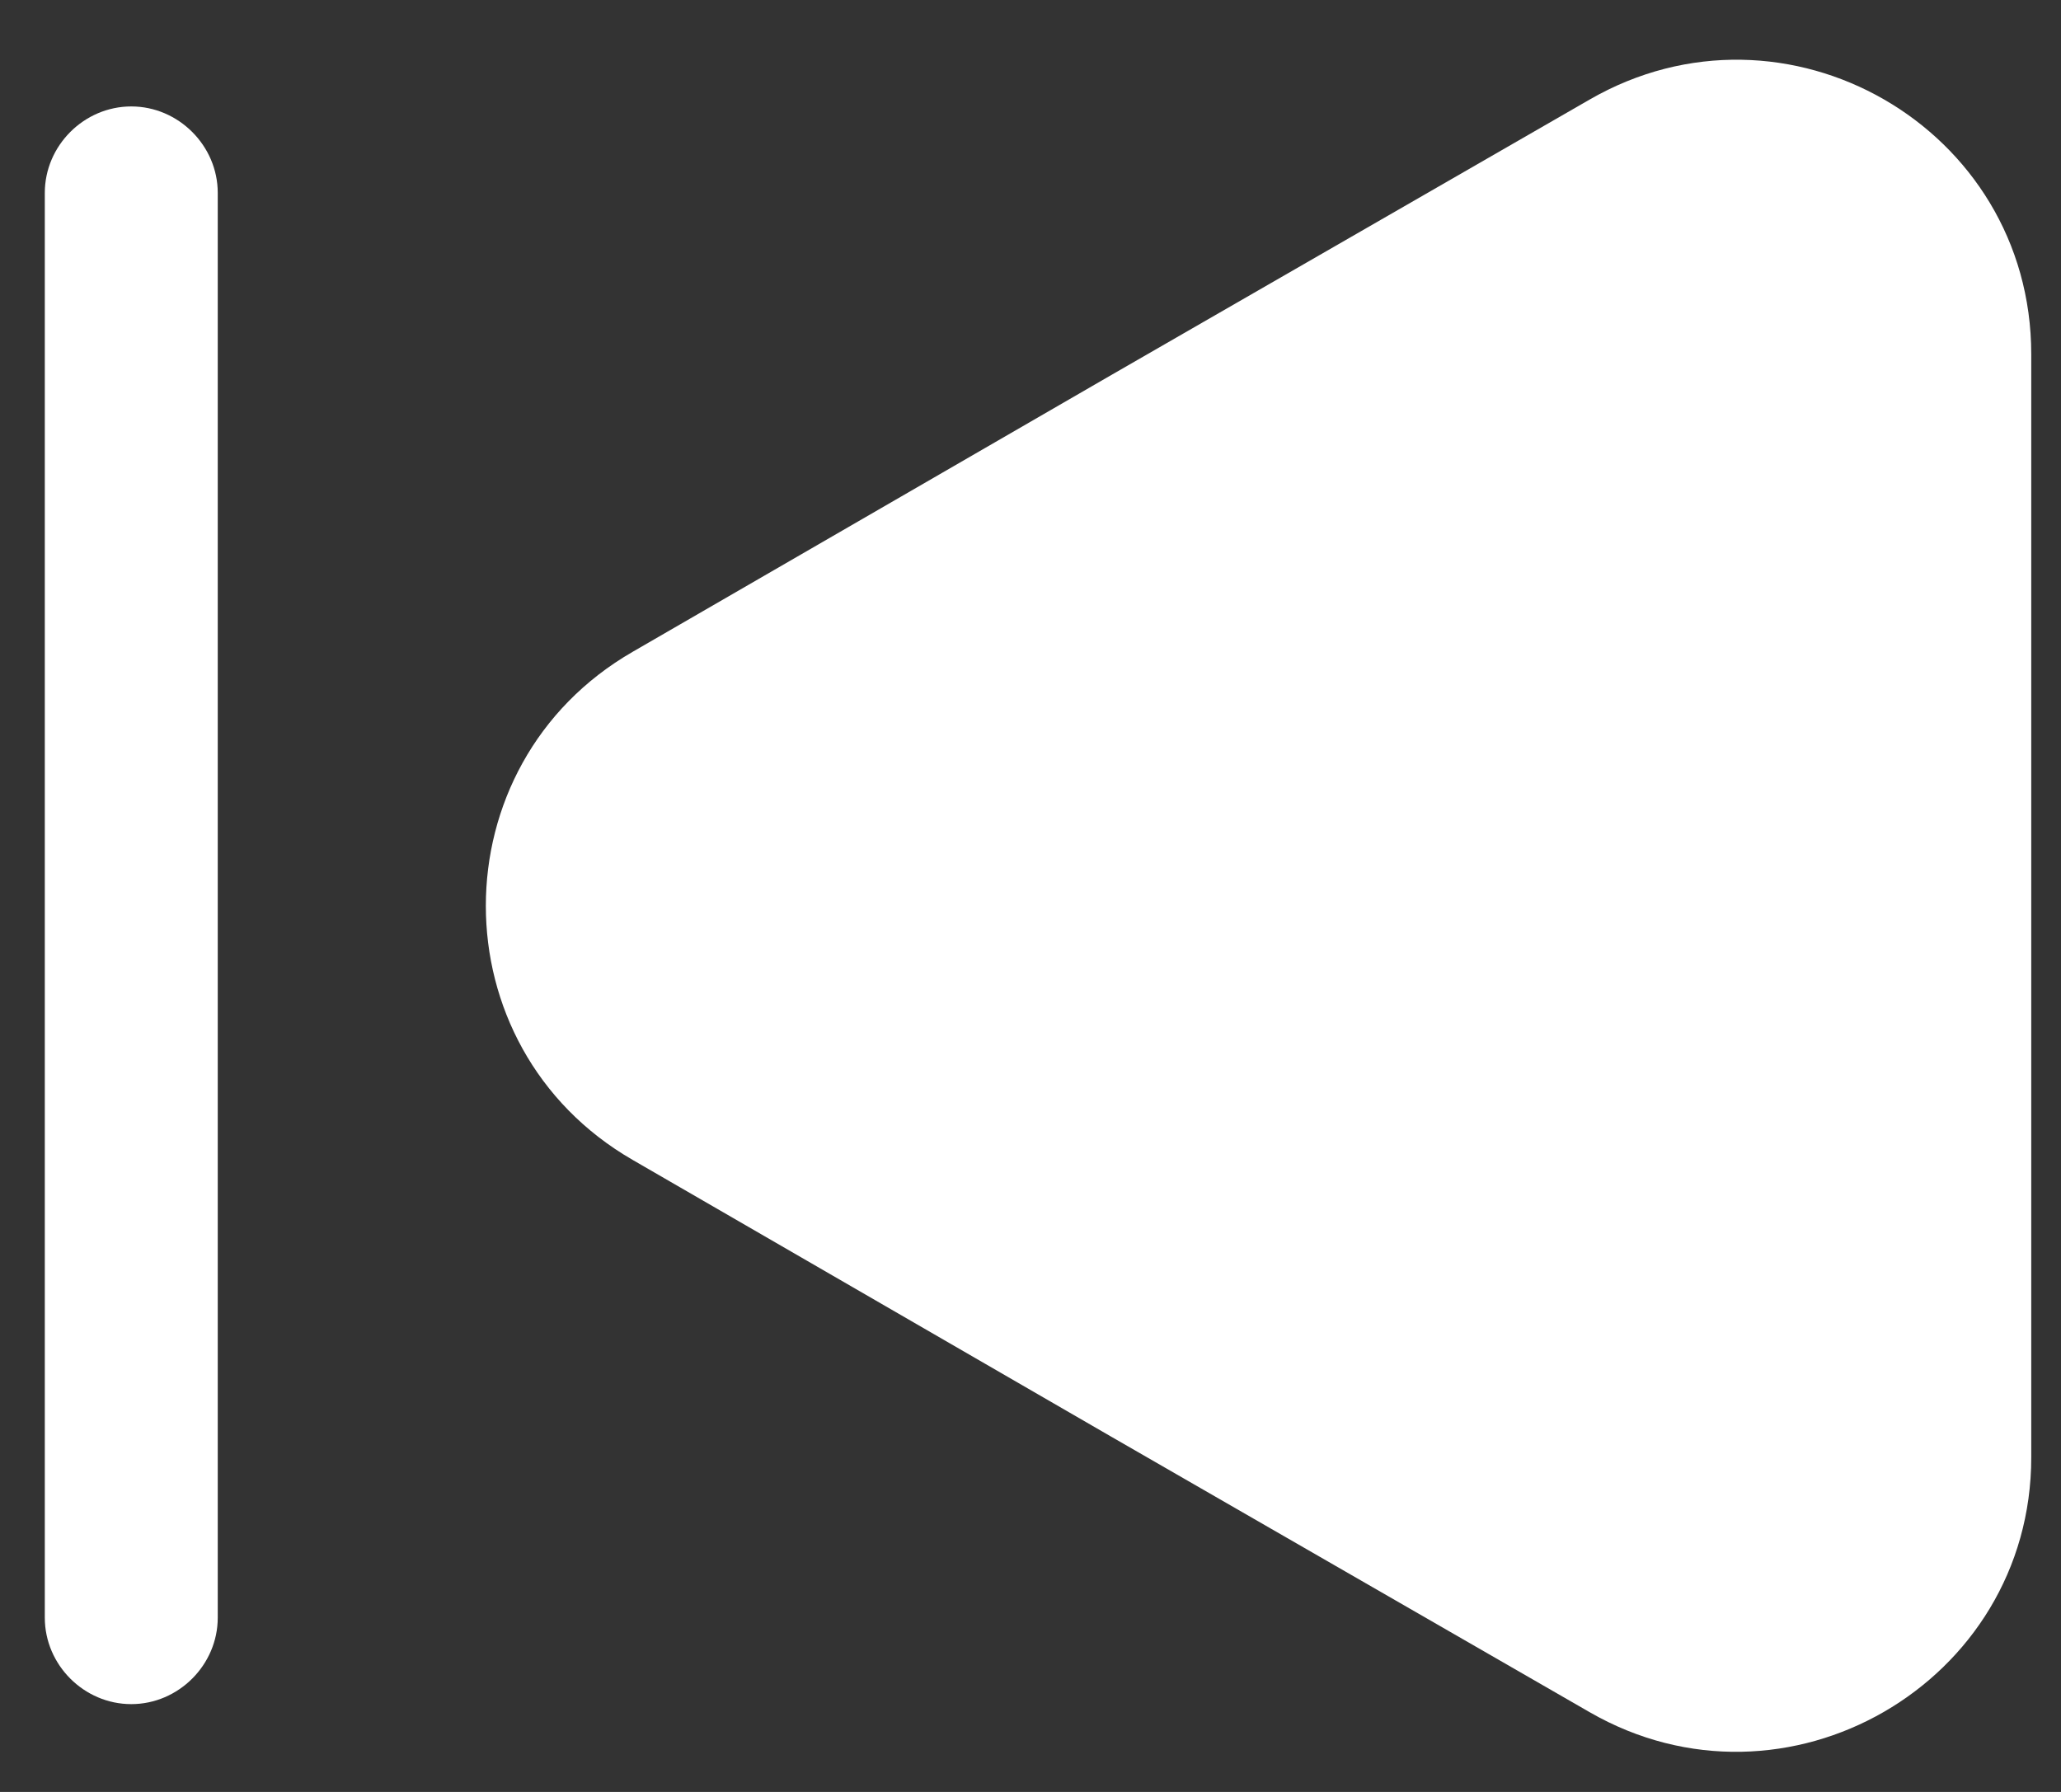 <svg width="23" height="20" viewBox="0 0 23 20" fill="none" xmlns="http://www.w3.org/2000/svg">
<rect x="0" y="0" width="23" height="20" fill="#333333" stroke="none"/>
<path d="M22.668 3.954V16.266C22.668 18.788 19.927 20.37 17.74 19.11L12.401 16.035L7.062 12.947C4.875 11.686 4.875 8.534 7.062 7.274L12.401 4.186L17.74 1.111C19.927 -0.15 22.668 1.42 22.668 3.954Z" fill="white"/>
<path d="M1.465 19.02C0.937 19.02 0.5 18.582 0.5 18.055V2.153C0.5 1.626 0.937 1.188 1.465 1.188C1.992 1.188 2.43 1.626 2.43 2.153V18.055C2.43 18.582 1.992 19.02 1.465 19.02Z" fill="white"/>
</svg>
